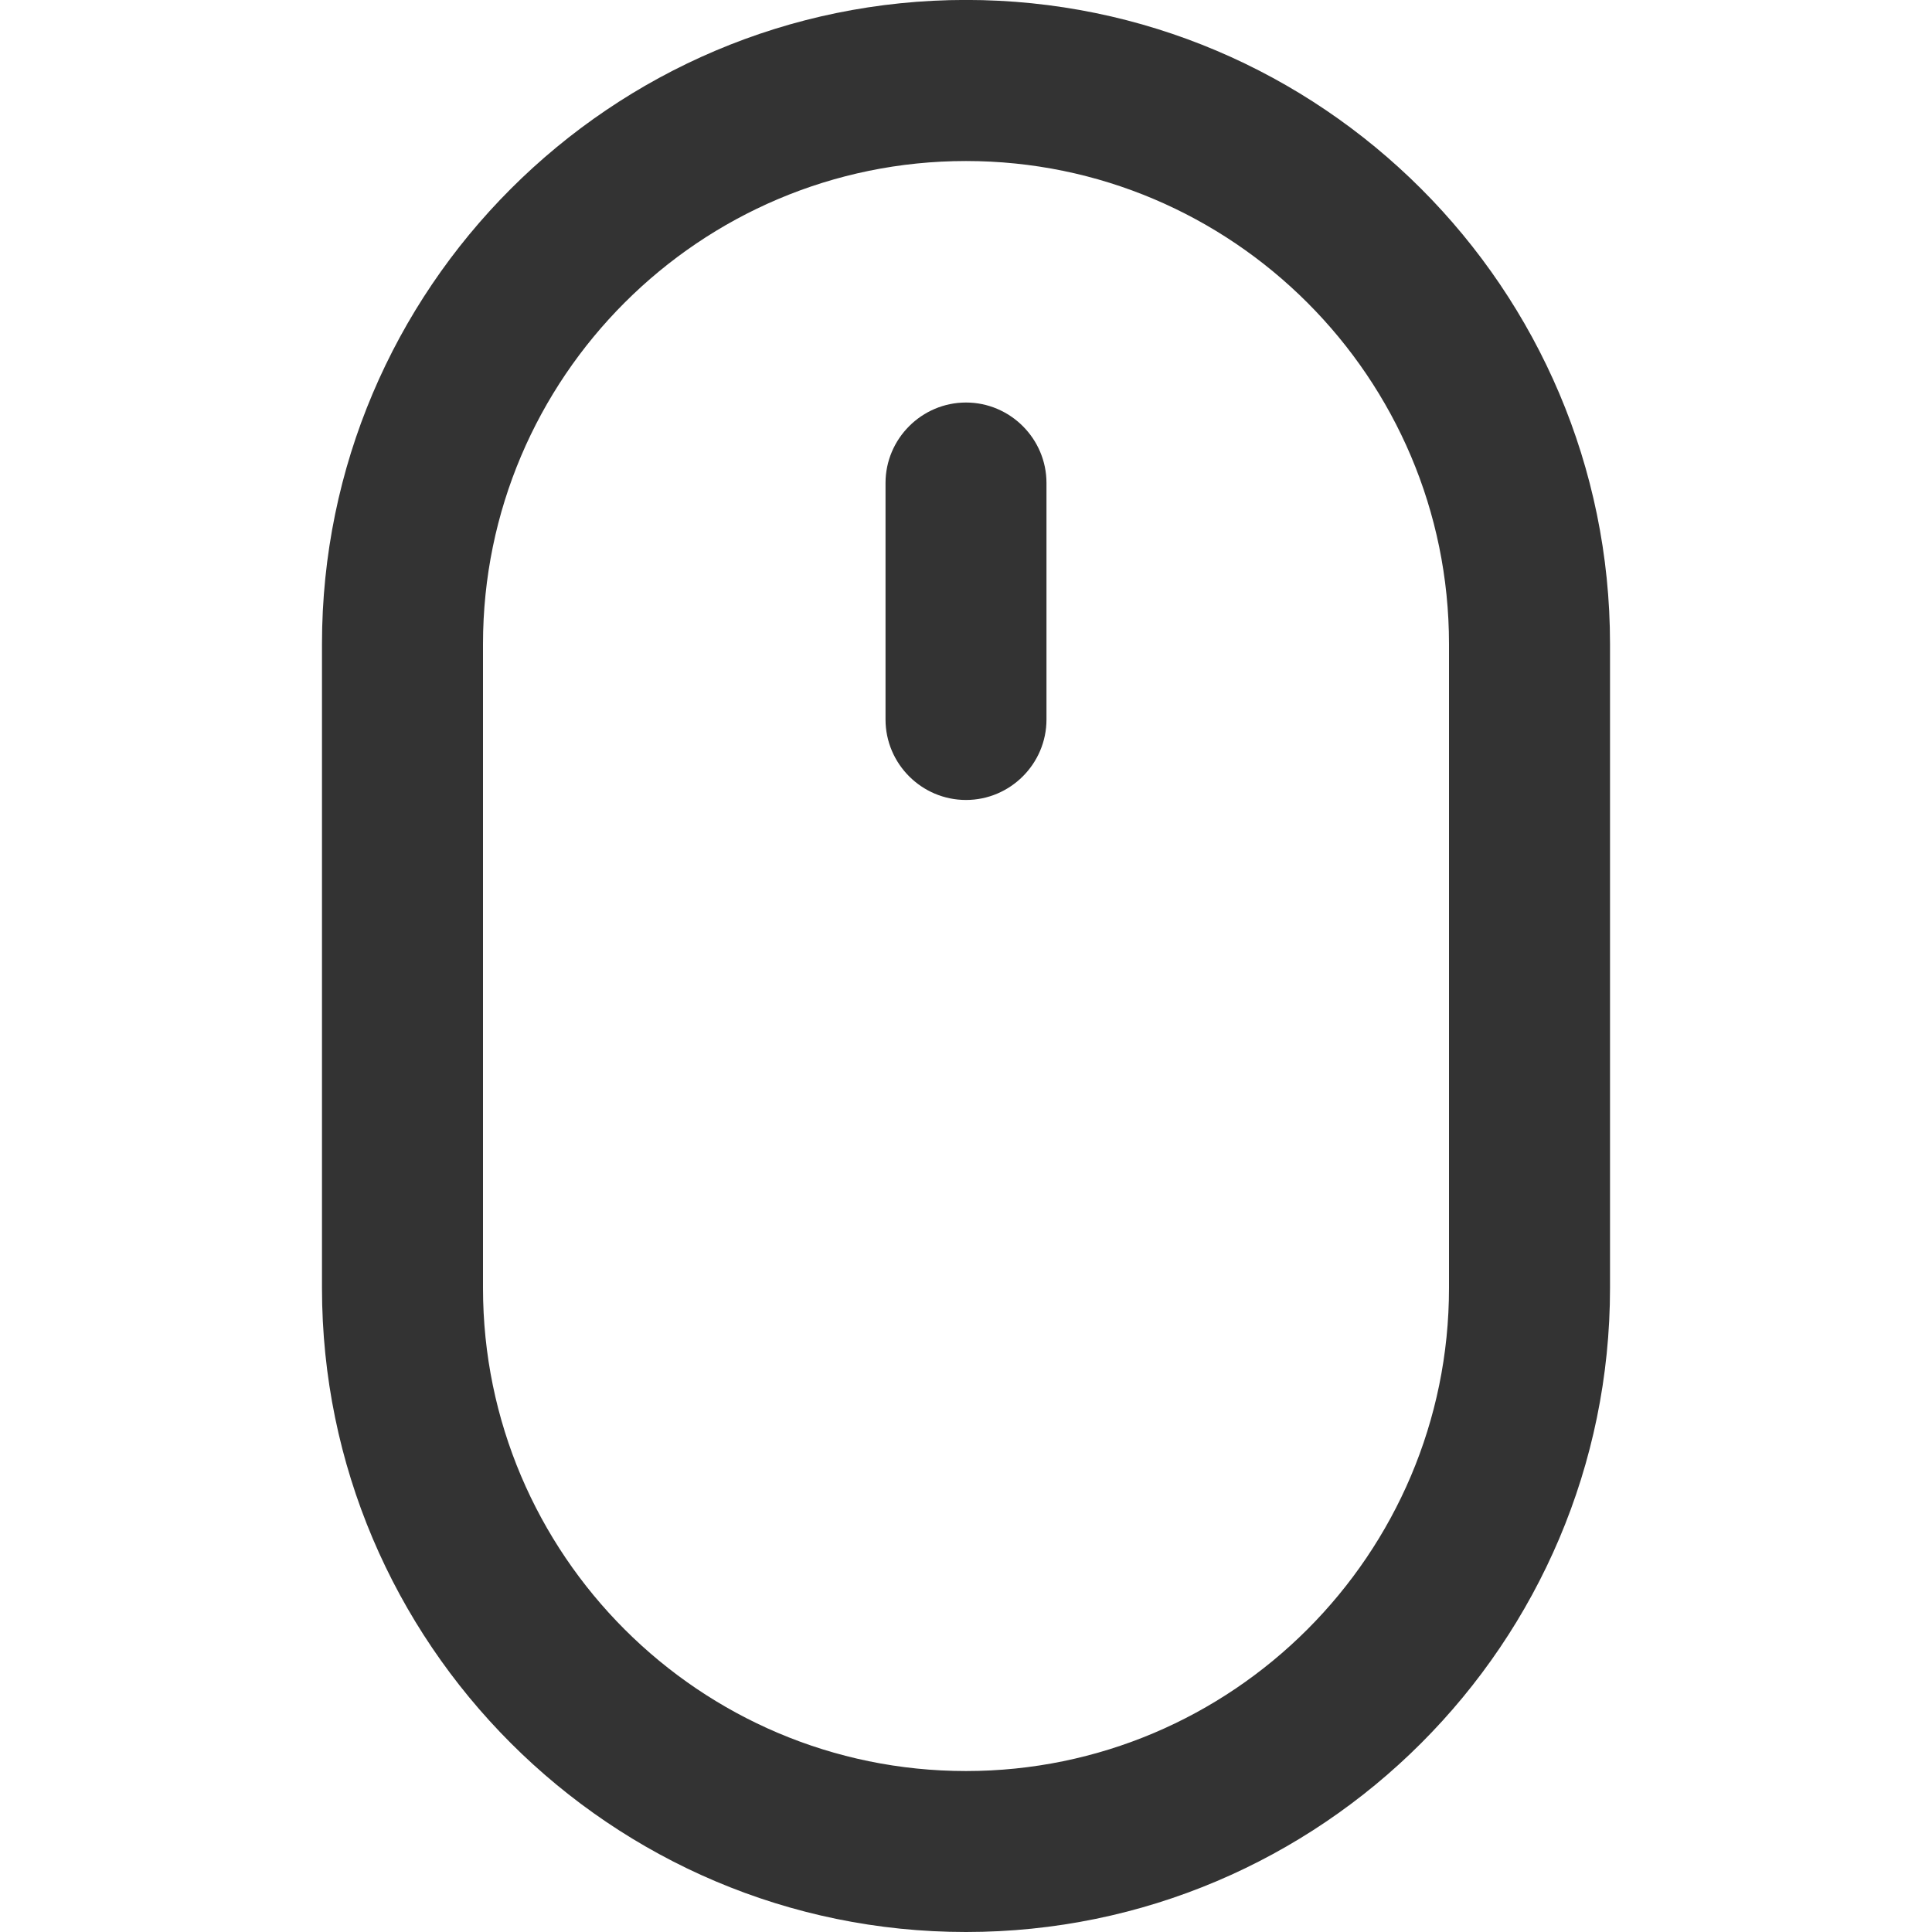 <?xml version="1.0" encoding="utf-8"?>
<!-- Generated by IcoMoon.io -->
<!DOCTYPE svg PUBLIC "-//W3C//DTD SVG 1.1//EN" "http://www.w3.org/Graphics/SVG/1.1/DTD/svg11.dtd">
<svg version="1.1" xmlns="http://www.w3.org/2000/svg" xmlns:xlink="http://www.w3.org/1999/xlink" width="32" height="32" viewBox="0 0 32 32">
<path fill="#333333" d="M16 32c5.881 0 10.667-4.785 10.667-10.667v-10.667c0-5.881-4.786-10.667-10.667-10.667s-10.667 4.786-10.667 10.667v10.667c0 5.881 4.785 10.667 10.667 10.667zM8 10.667c0-4.411 3.589-8 8-8s8 3.589 8 8v10.667c0 4.411-3.589 8-8 8s-8-3.589-8-8v-10.667z"></path>
<path fill="#333333" d="M16 13.25c0.733 0 1.333-0.599 1.333-1.333v-3.917c0-0.733-0.6-1.333-1.333-1.333s-1.333 0.6-1.333 1.333v3.917c0 0.734 0.599 1.333 1.333 1.333z"></path>
</svg>
